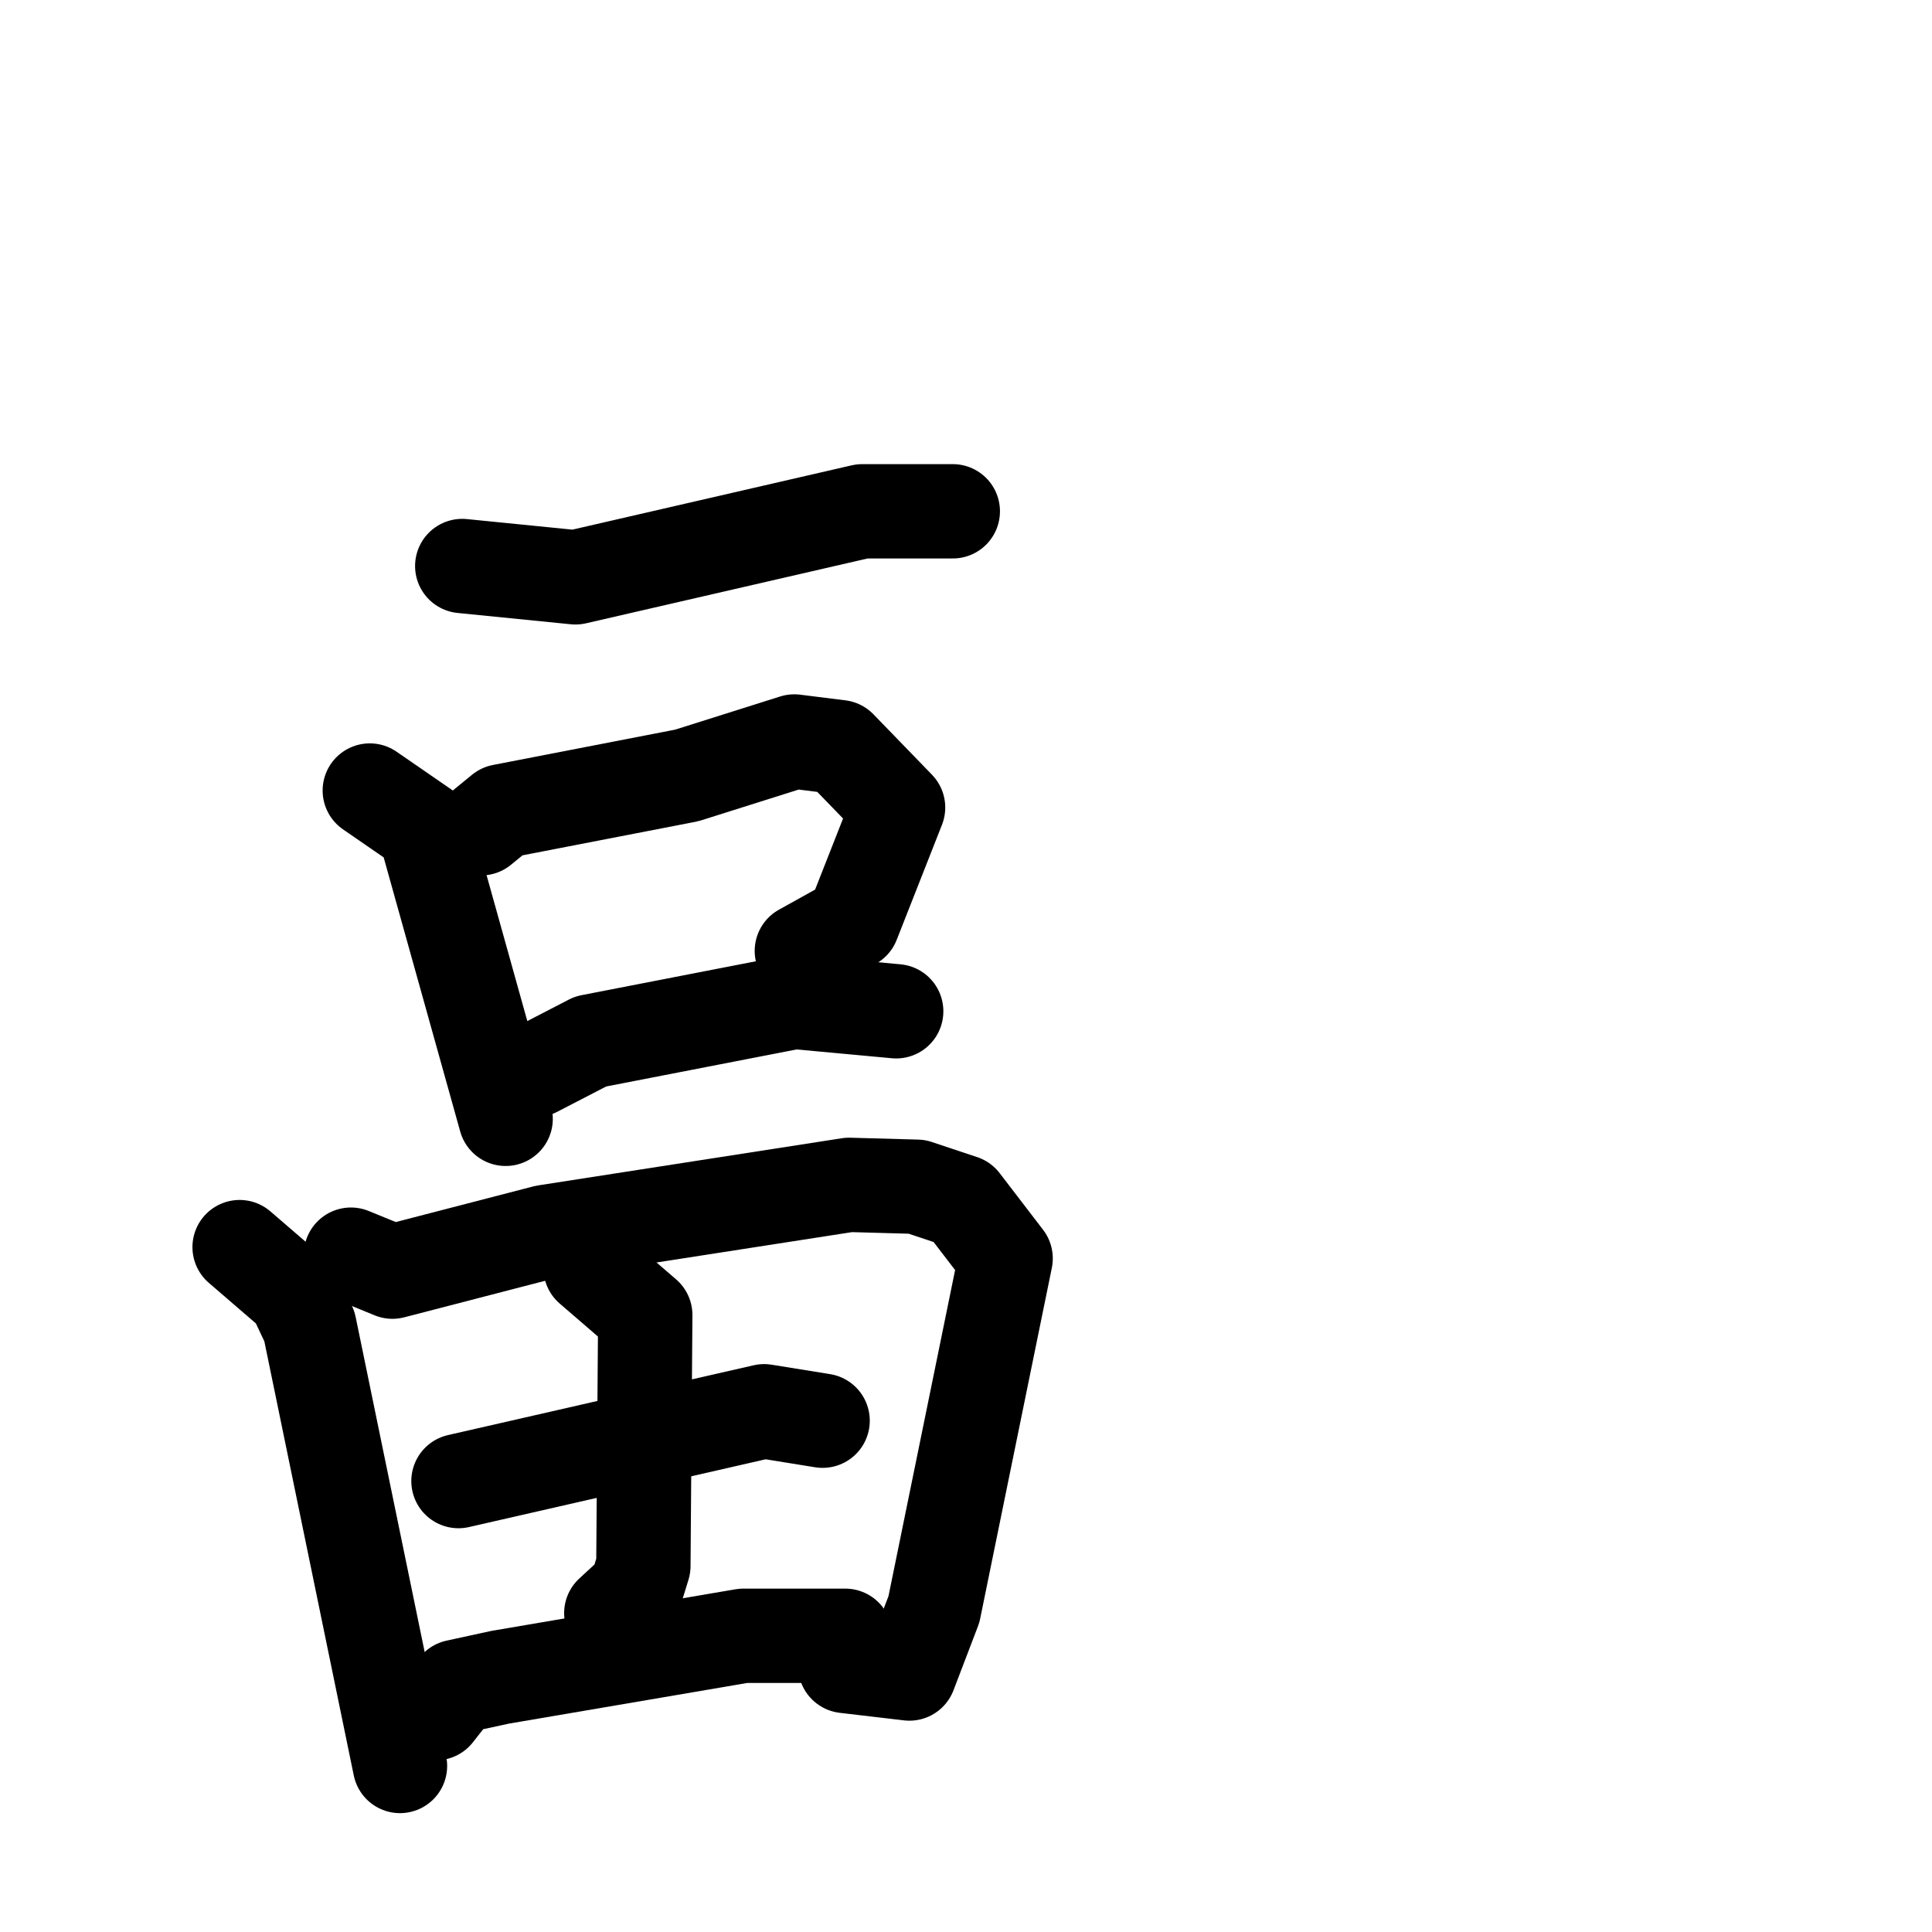 <svg xmlns="http://www.w3.org/2000/svg" viewBox="0 0 1024 1024">
  <g style="fill:none;stroke:#000000;stroke-width:50;stroke-linecap:round;stroke-linejoin:round;" transform="scale(1, 1) translate(0, 0)">
    <path d="M 245.0,300.0 L 305.0,306.0 L 457.0,271.0 L 505.0,271.0"/>
    <path d="M 196.0,419.0 L 225.0,439.0 L 268.0,593.0"/>
    <path d="M 255.0,439.0 L 266.0,430.0 L 364.0,411.0 L 421.0,393.0 L 445.0,396.0 L 476.0,428.0 L 452.0,489.0 L 425.0,504.0"/>
    <path d="M 284.0,567.0 L 313.0,552.0 L 421.0,531.0 L 475.0,536.0"/>
    <path d="M 127.0,661.0 L 156.0,686.0 L 164.0,703.0 L 212.0,936.0"/>
    <path d="M 186.0,665.0 L 208.0,674.0 L 289.0,653.0 L 450.0,628.0 L 486.0,629.0 L 510.0,637.0 L 533.0,667.0 L 495.0,853.0 L 482.0,887.0 L 448.0,883.0"/>
    <path d="M 243.0,785.0 L 405.0,748.0 L 436.0,753.0"/>
    <path d="M 313.0,672.0 L 342.0,697.0 L 341.0,830.0 L 337.0,843.0 L 324.0,855.0"/>
    <path d="M 231.0,908.0 L 242.0,894.0 L 265.0,889.0 L 394.0,867.0 L 448.0,867.0"/>
  </g>
</svg>

